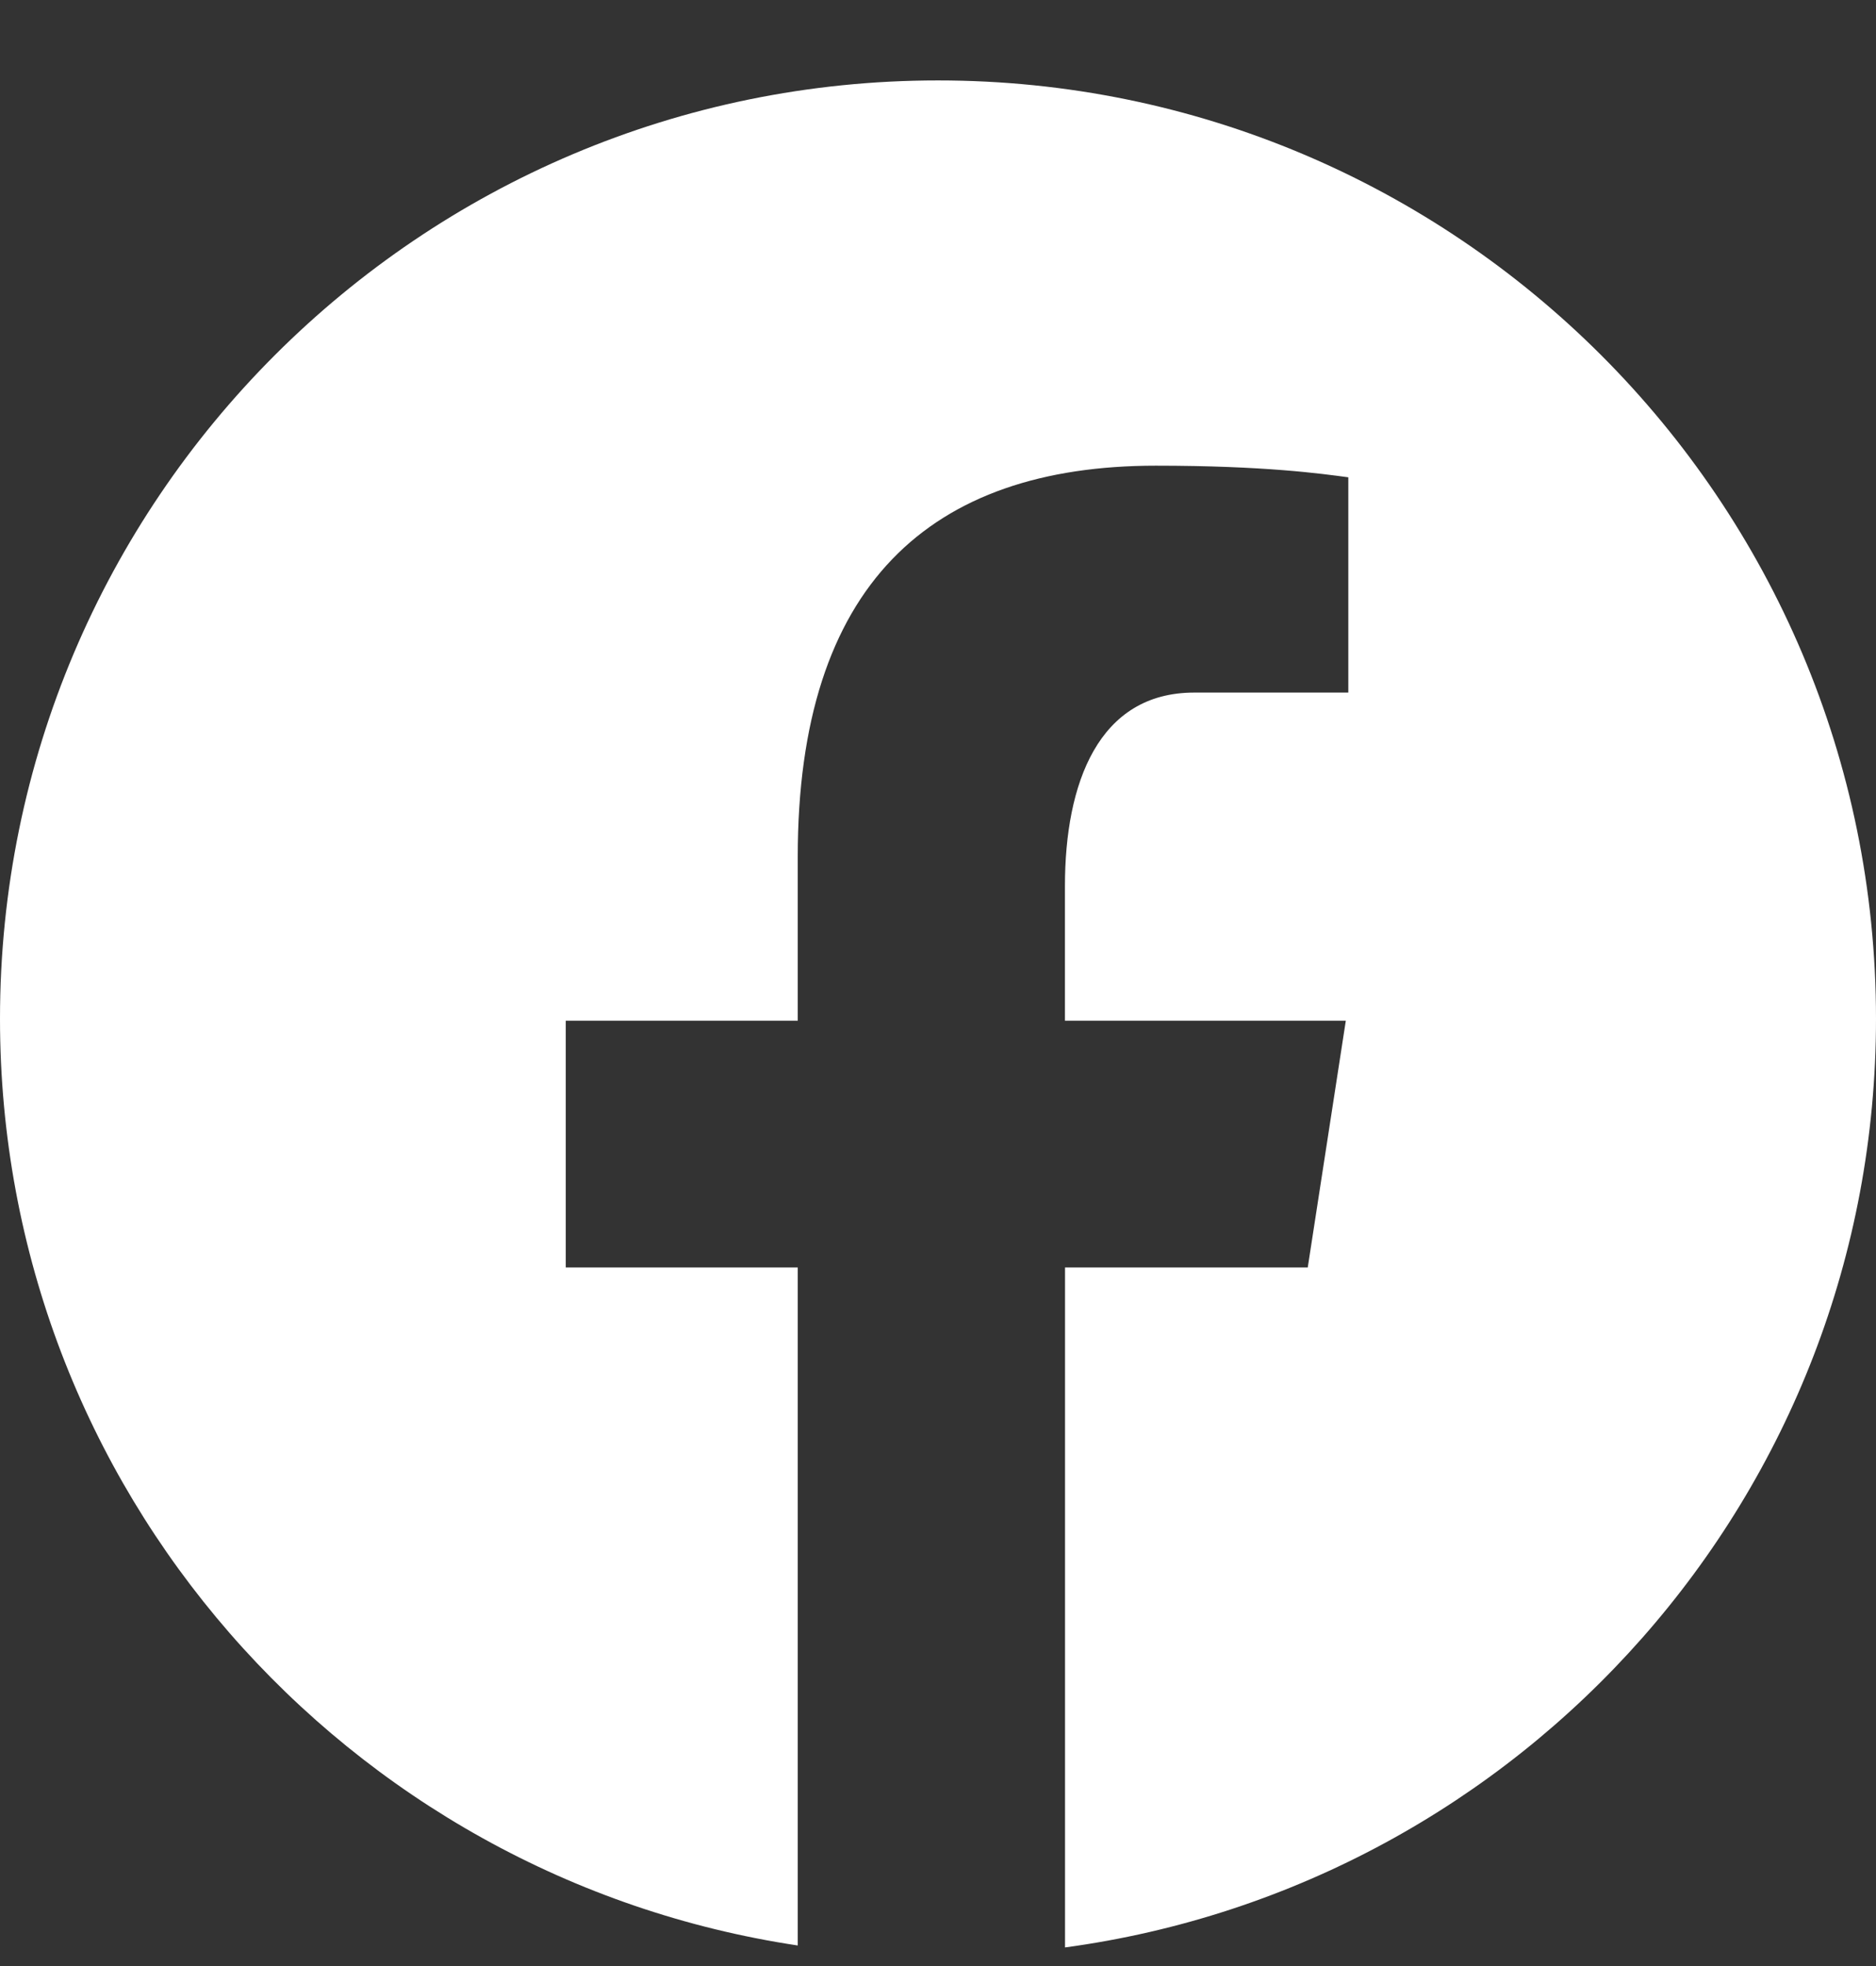 <svg width="21" height="22" viewBox="0 0 21 22" fill="none" xmlns="http://www.w3.org/2000/svg">
<rect x="0" y="0" width="21" height="22" fill="#333333" stroke="none"/>
<path d="M10.5 0.9C4.701 0.9 0 5.601 0 11.4C0 16.664 3.878 21.011 8.93 21.77V14.183H6.333V11.422H8.93V9.586C8.93 6.545 10.412 5.211 12.939 5.211C14.15 5.211 14.789 5.3 15.093 5.341V7.75H13.368C12.295 7.75 11.921 8.767 11.921 9.914V11.422H15.065L14.639 14.183H11.922V21.792C17.047 21.098 21 16.715 21 11.4C21 5.601 16.299 0.9 10.5 0.9Z" fill="white"/>
</svg>
